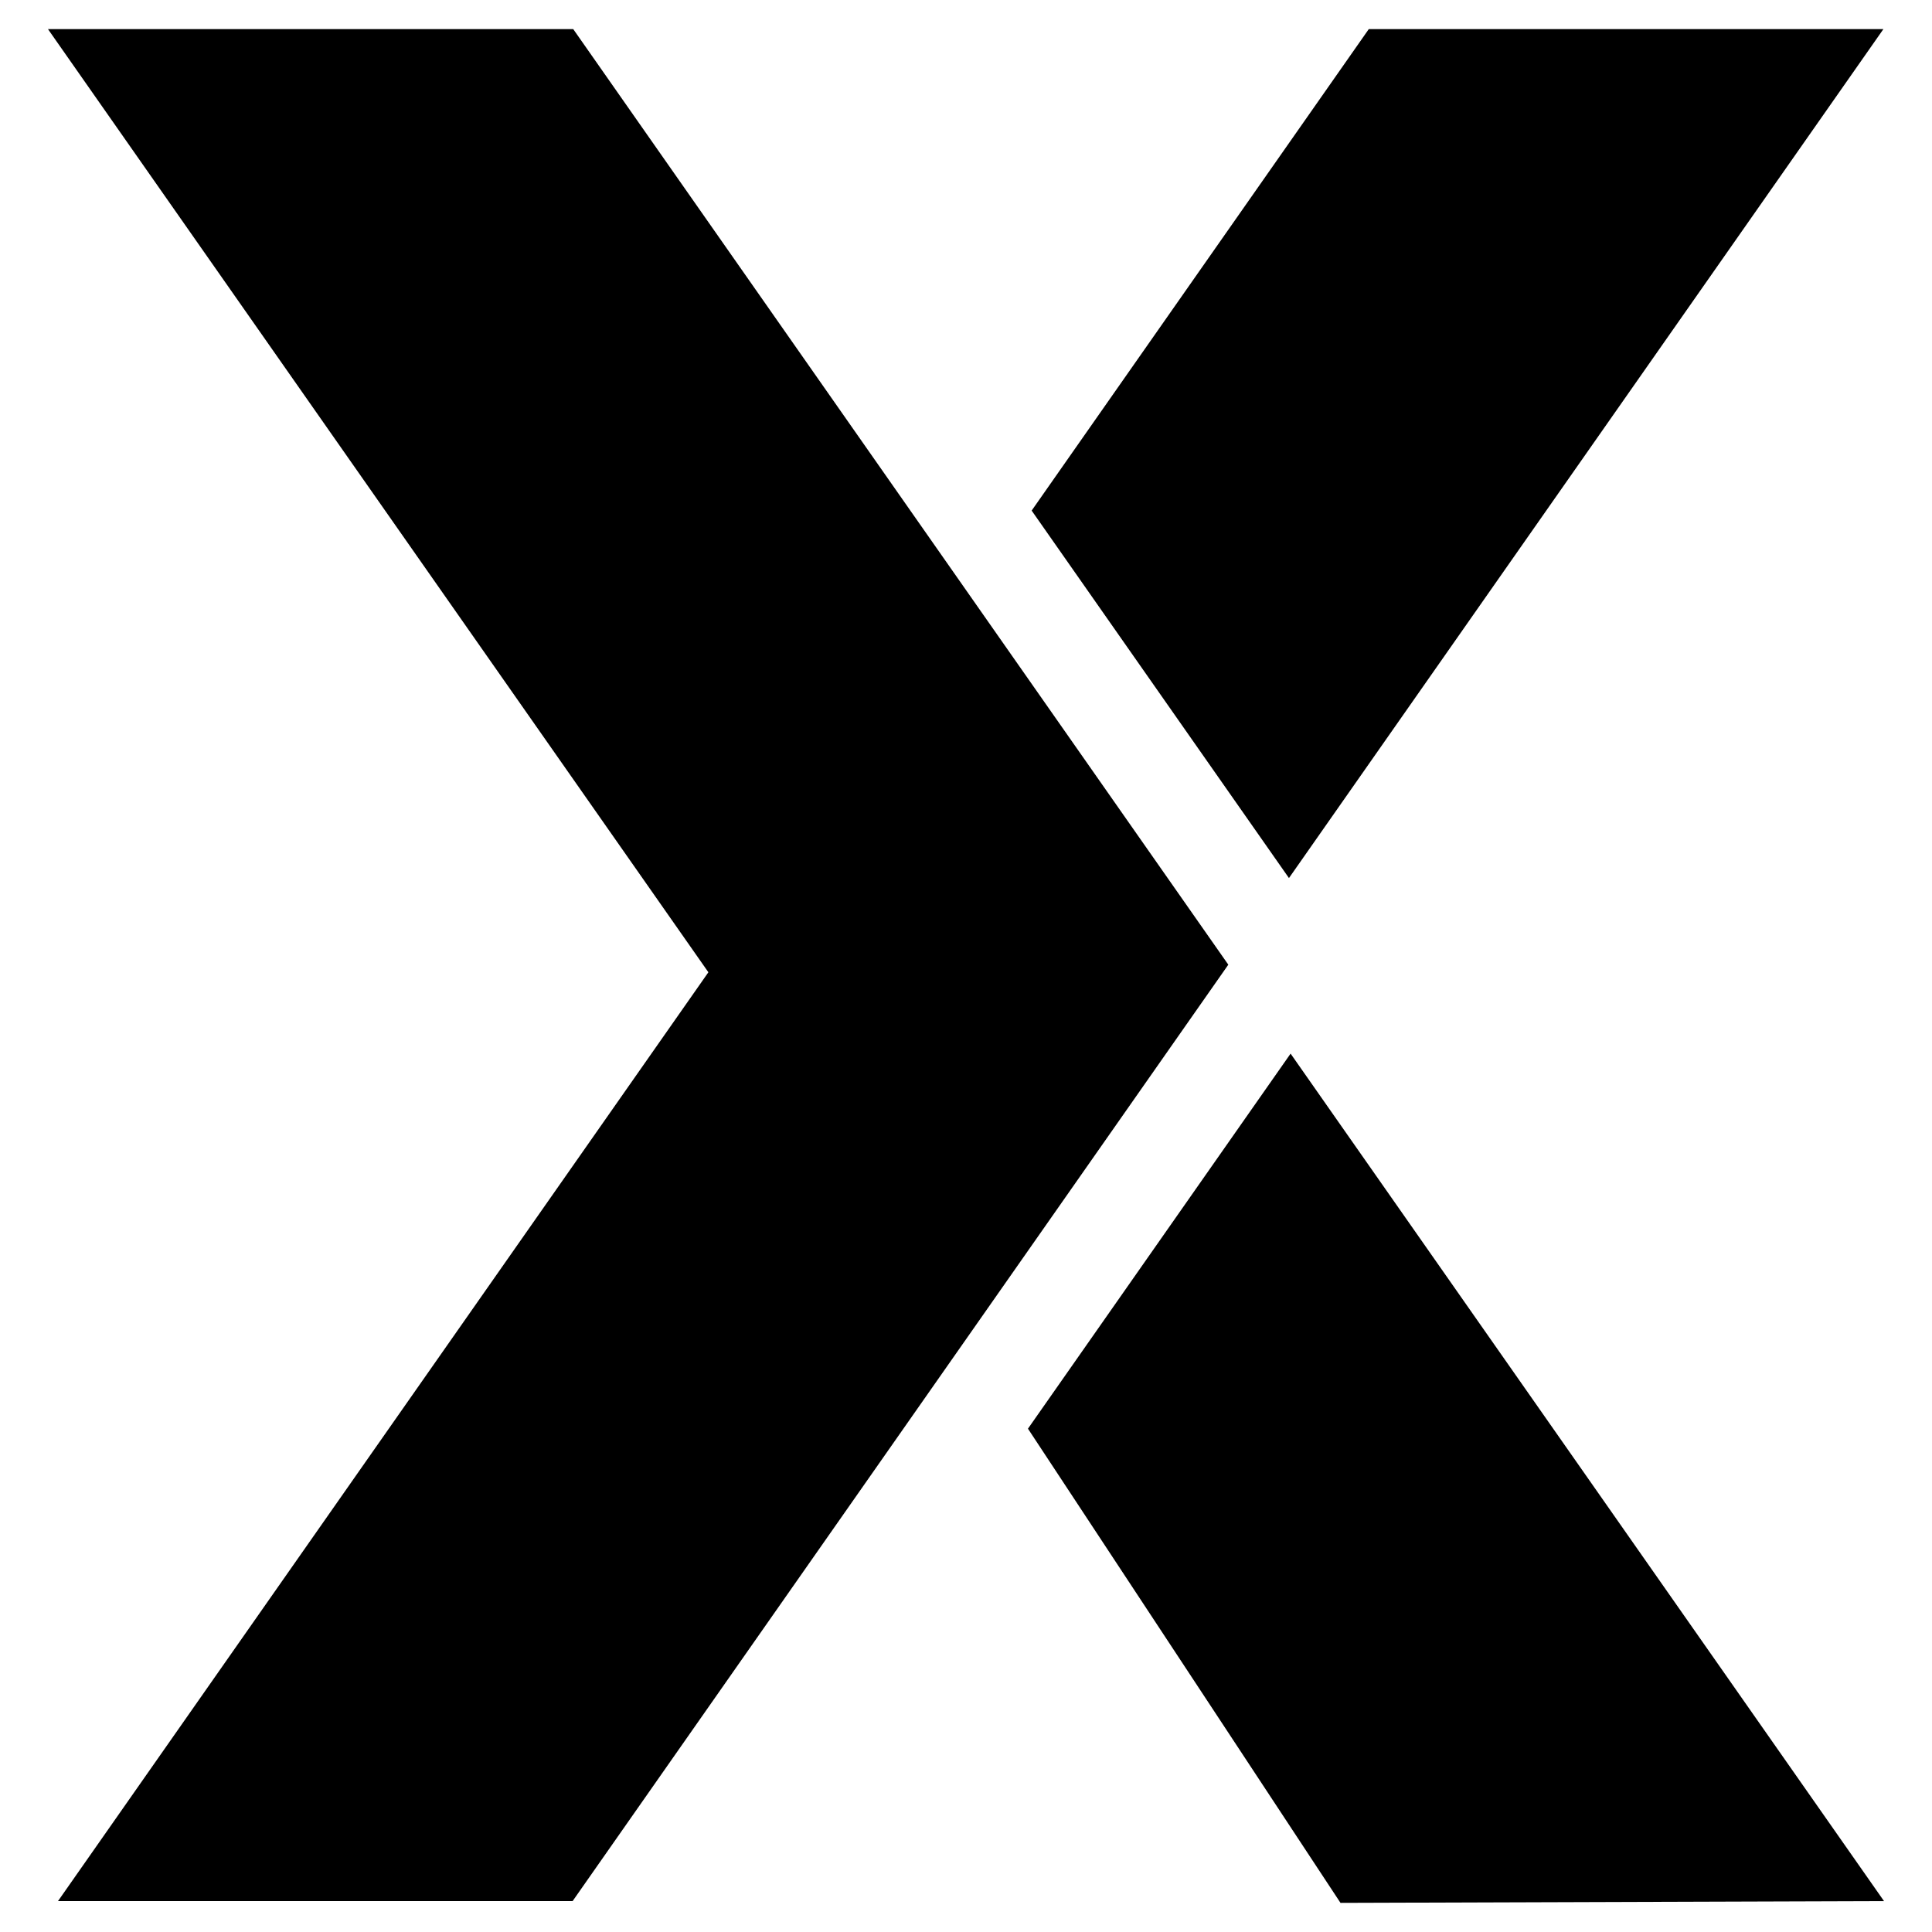 <svg xmlns="http://www.w3.org/2000/svg" viewBox="0 0 128 128"><g transform="translate(0 -924.362)"><path d="m77.964 1004.936-9.859 14.08 20.706 31.416 36.01-.116-20.392-29.123-18.924-27.026zm-40.027 45.379 43.442-62.04-43.4-61.983h-34.8l43.753 62.485-43.09 61.538zM79.8 941.837 68.35 958.19l17.047 24.346 39.383-56.245H90.685z"/></g></svg>